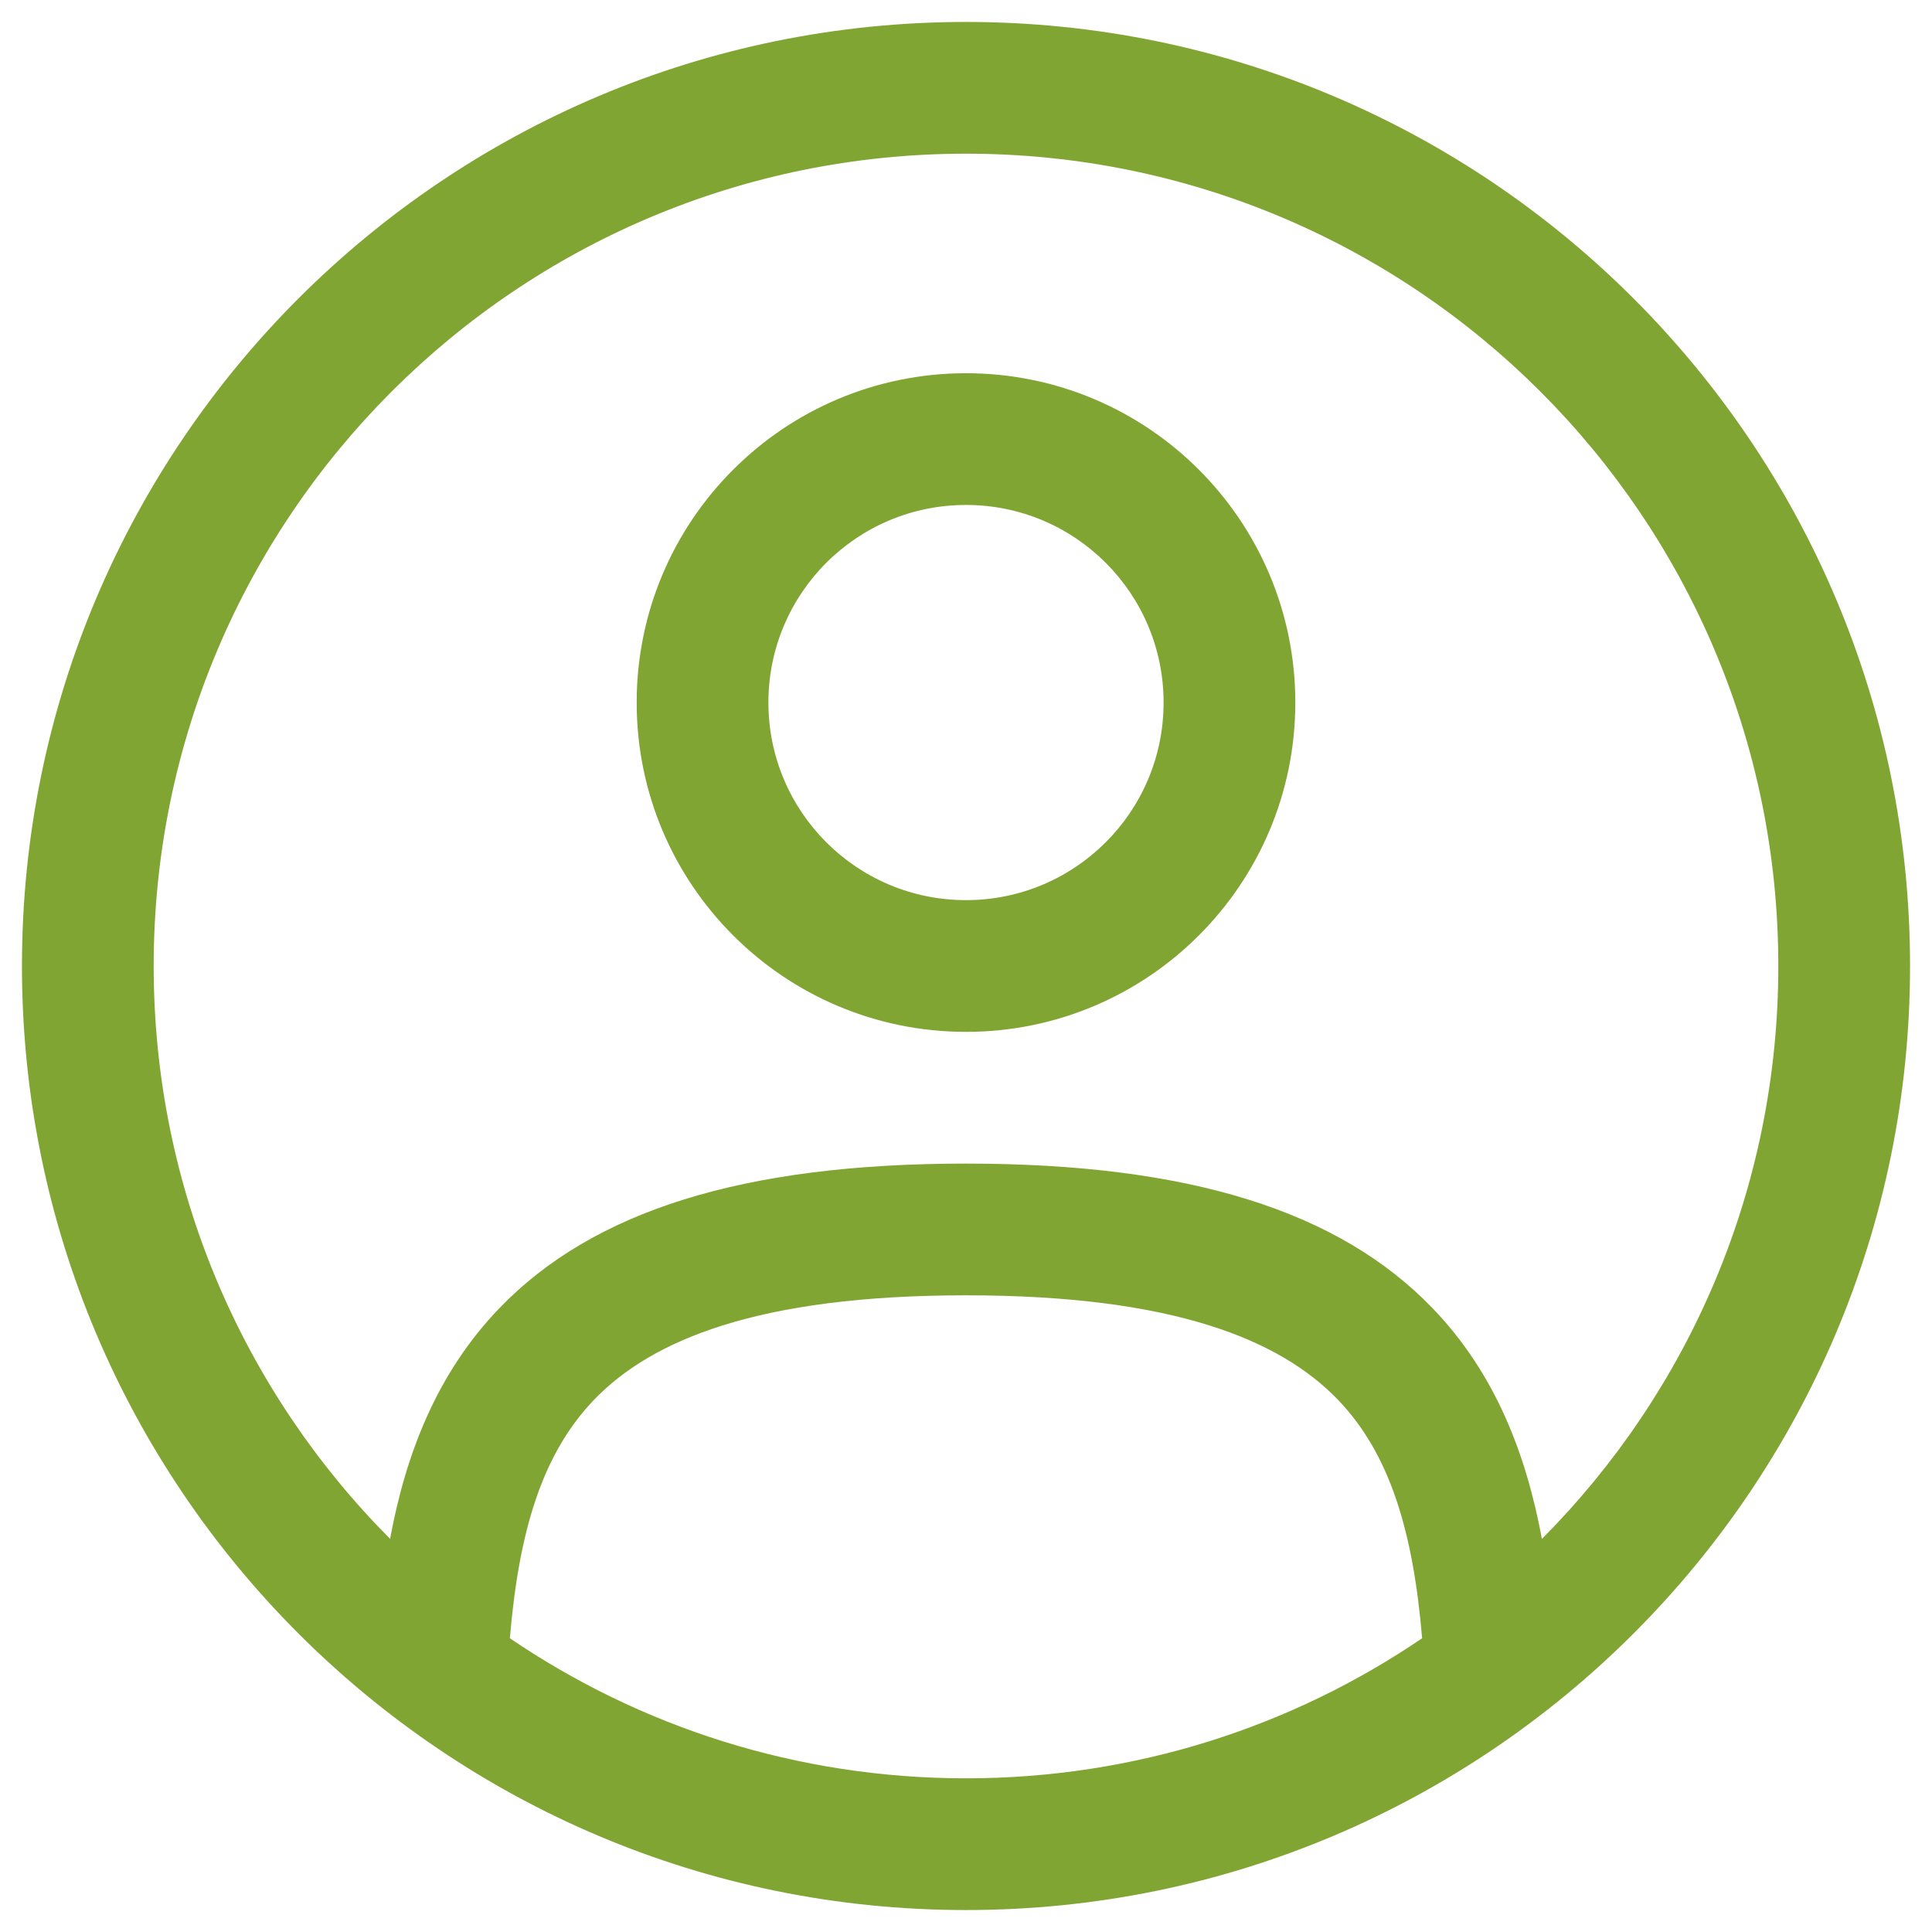 <svg width="22" height="22" viewBox="0 0 22 22" fill="none" xmlns="http://www.w3.org/2000/svg">
<path fill-rule="evenodd" clip-rule="evenodd" d="M7.25 8C7.25 5.929 8.929 4.25 11 4.25C13.071 4.25 14.75 5.929 14.75 8C14.75 10.071 13.071 11.75 11 11.75C8.929 11.75 7.25 10.071 7.25 8ZM11 5.75C9.757 5.75 8.75 6.757 8.75 8C8.75 9.243 9.757 10.25 11 10.25C12.243 10.25 13.25 9.243 13.25 8C13.25 6.757 12.243 5.75 11 5.75Z" fill="#81A532"/>
<path fill-rule="evenodd" clip-rule="evenodd" d="M0.25 11C0.25 5.063 5.063 0.25 11 0.25C16.937 0.25 21.75 5.063 21.75 11C21.75 16.937 16.937 21.75 11 21.75C5.063 21.75 0.25 16.937 0.25 11ZM11 1.75C5.891 1.75 1.75 5.891 1.75 11C1.75 13.546 2.778 15.851 4.442 17.523C4.622 16.55 4.977 15.633 5.688 14.895C6.753 13.791 8.454 13.25 11 13.25C13.546 13.25 15.247 13.791 16.311 14.895C17.023 15.633 17.377 16.55 17.558 17.524C19.222 15.851 20.25 13.546 20.25 11C20.25 5.891 16.109 1.75 11 1.75ZM16.194 18.655C16.092 17.444 15.829 16.555 15.232 15.936C14.582 15.263 13.379 14.75 11 14.75C8.621 14.75 7.418 15.263 6.768 15.936C6.171 16.555 5.908 17.443 5.806 18.655C7.287 19.662 9.075 20.25 11 20.25C12.925 20.25 14.713 19.662 16.194 18.655Z" fill="#81A532"/>
</svg>
